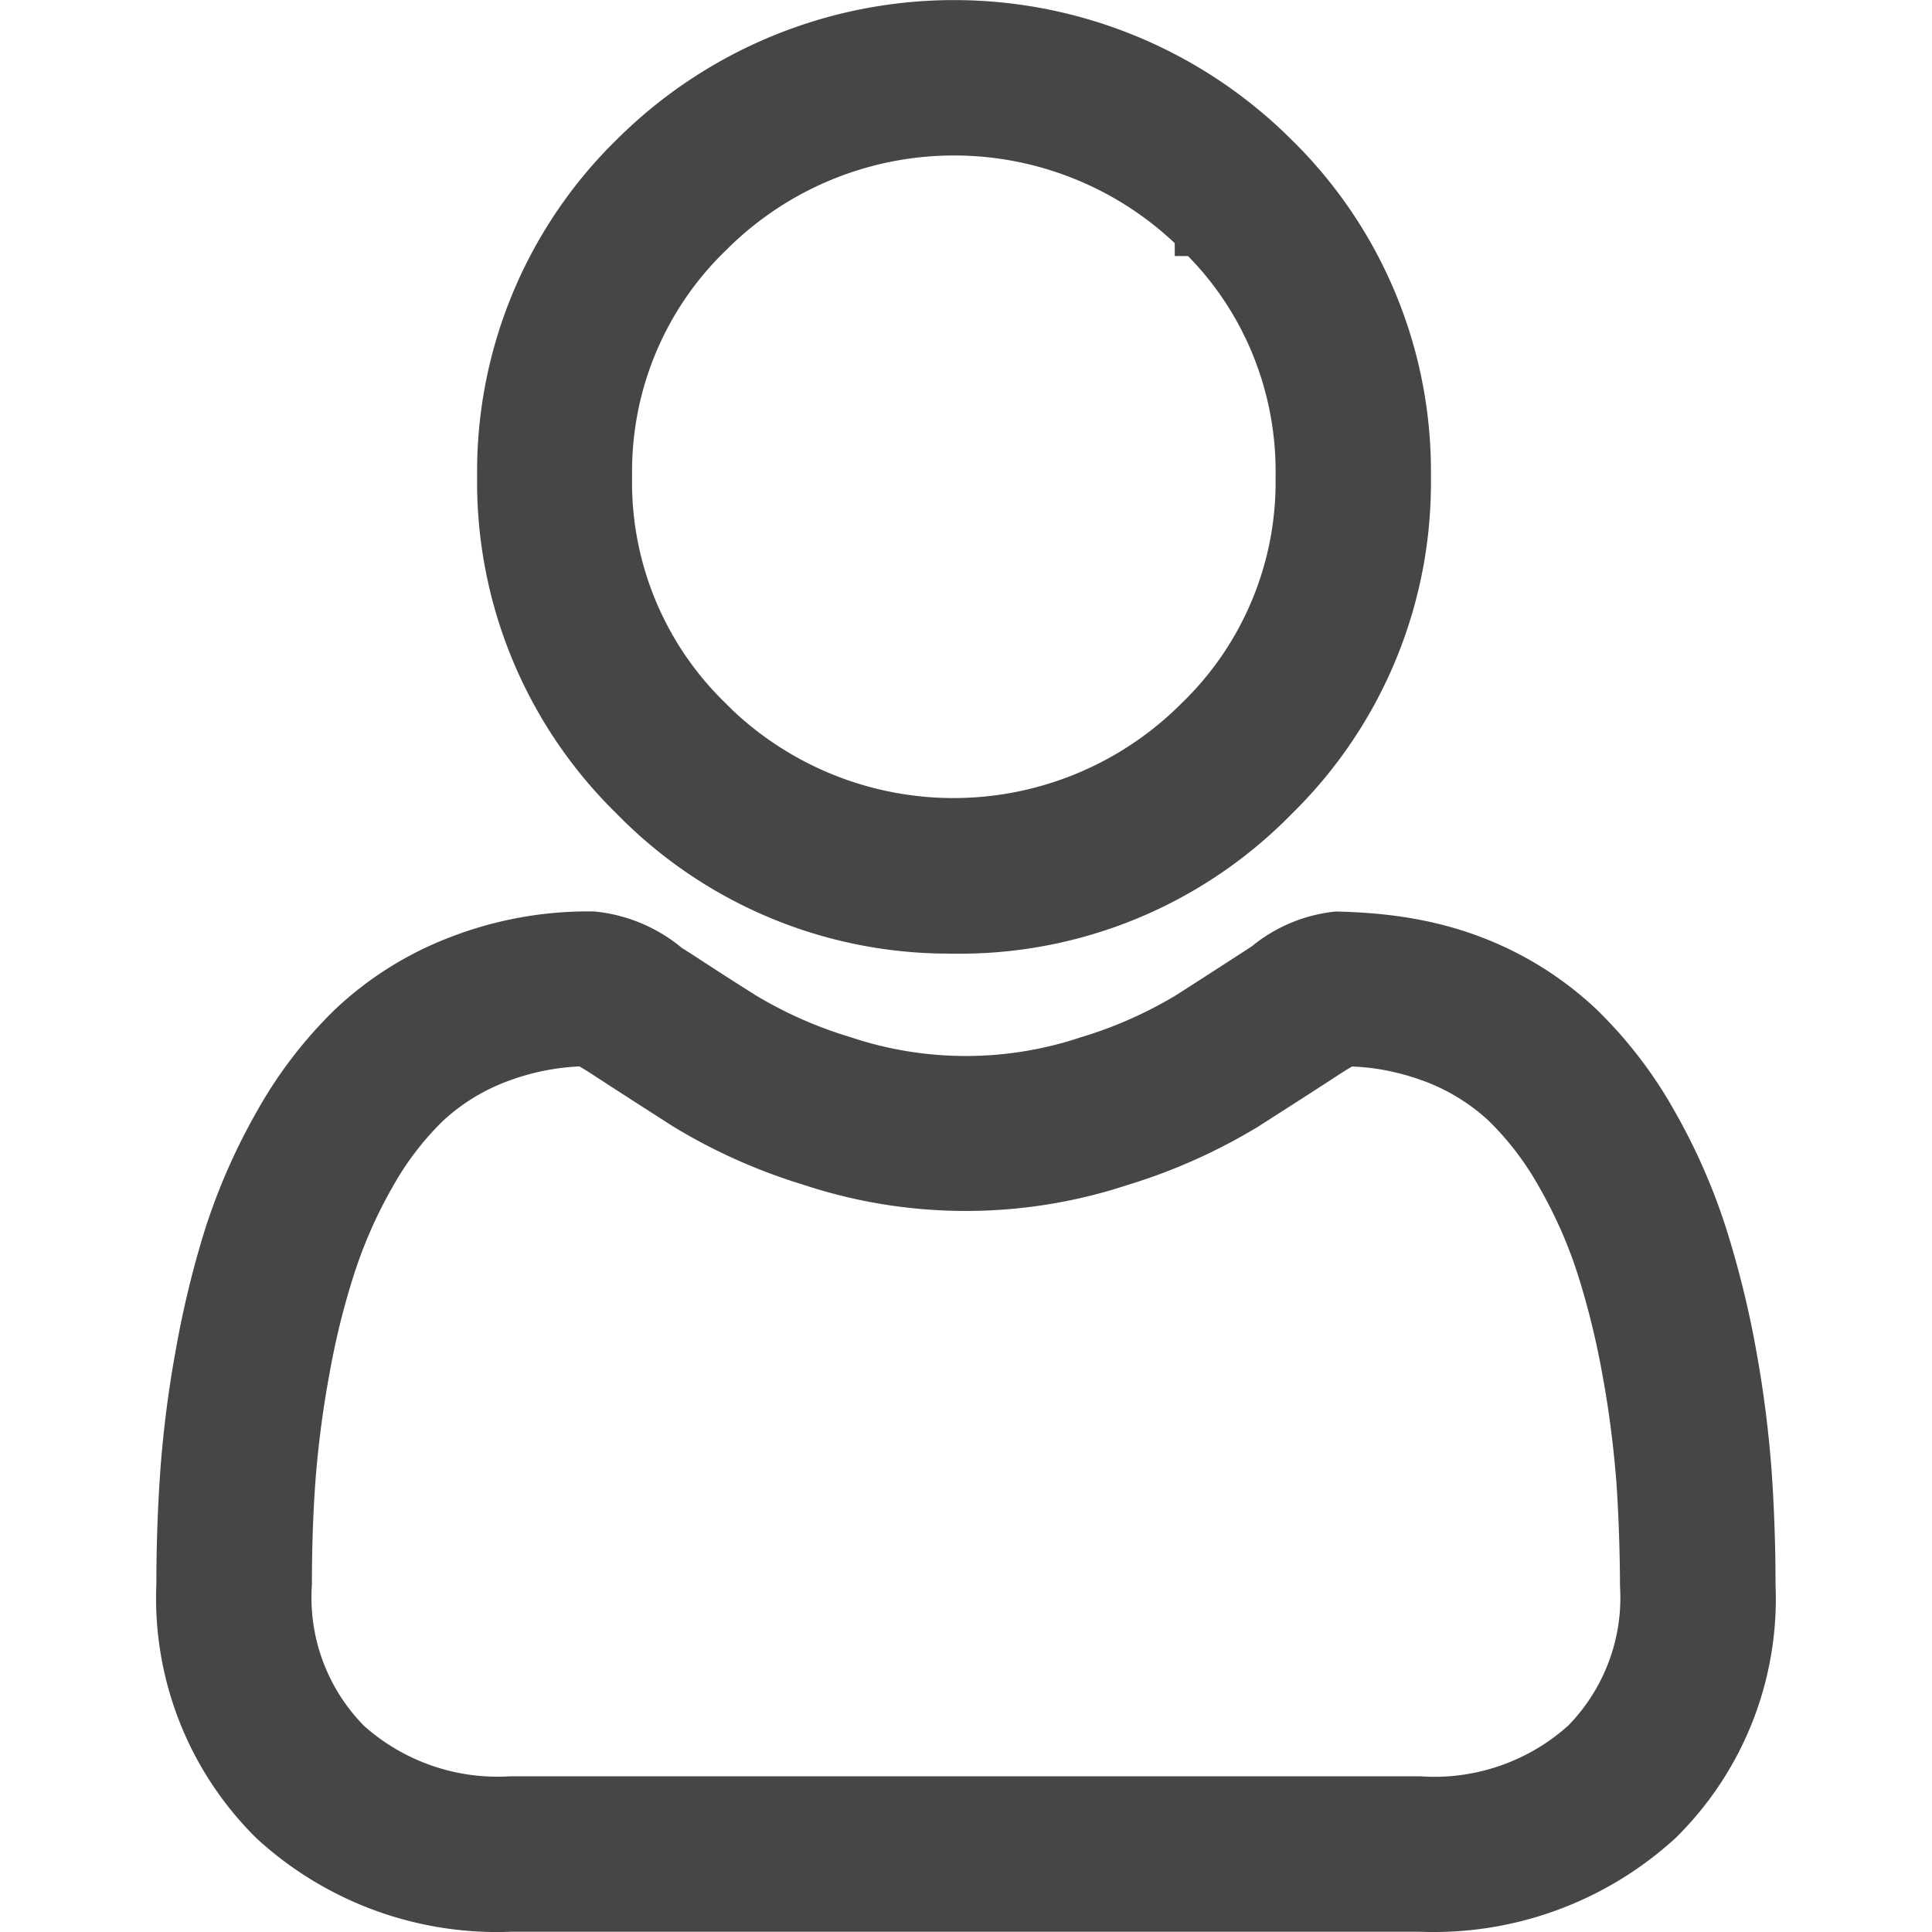 <svg xmlns="http://www.w3.org/2000/svg" width="25" height="25" viewBox="309.446 27.642 18.049 21.528"><g data-name="Icon Account Inactive"><path d="M318.271 38.269h.137a5.17 5.17 0 0 0 3.69-1.556 5.163 5.163 0 0 0 1.553-3.755 5.168 5.168 0 0 0-1.556-3.762 5.322 5.322 0 0 0-7.512-.003 5.174 5.174 0 0 0-1.56 3.756 5.166 5.166 0 0 0 1.554 3.759 5.171 5.171 0 0 0 3.694 1.56Zm-2.466-7.847a3.584 3.584 0 0 1 4.991-.071l.001.144h.147c.64.65.993 1.54.976 2.464a3.423 3.423 0 0 1-1.055 2.527 3.585 3.585 0 0 1-4.992.073l-.077-.077a3.421 3.421 0 0 1-1.046-2.533 3.419 3.419 0 0 1 1.051-2.523l.004-.004Z" fill="#464646" fill-rule="evenodd" data-name="Path 2270"/><path d="M327.448 44.042v-.002a12.782 12.782 0 0 0-.173-1.354 10.924 10.924 0 0 0-.338-1.368 6.846 6.846 0 0 0-.569-1.292 4.968 4.968 0 0 0-.875-1.14 3.88 3.88 0 0 0-1.27-.797c-.515-.198-1.044-.278-1.634-.29a1.75 1.75 0 0 0-.934.388c-.246.16-.534.346-.848.547a4.66 4.66 0 0 1-1.059.467 4.039 4.039 0 0 1-2.564-.002 4.608 4.608 0 0 1-1.049-.462c-.272-.17-.523-.334-.744-.478l-.086-.054a1.794 1.794 0 0 0-.98-.407 4.259 4.259 0 0 0-1.61.29 3.879 3.879 0 0 0-1.275.802 4.944 4.944 0 0 0-.87 1.134 6.91 6.91 0 0 0-.572 1.295c-.14.445-.252.906-.333 1.367-.082.445-.14.902-.173 1.356-.028.399-.043.823-.043 1.249a3.756 3.756 0 0 0 1.117 2.836 3.96 3.96 0 0 0 2.842 1.04h10.114a3.99 3.99 0 0 0 2.858-1.047 3.738 3.738 0 0 0 1.111-2.82c0-.43-.015-.852-.043-1.258Zm-13.283-4.516c.041.024.097.058.17.106.254.166.546.353.875.564a6.35 6.35 0 0 0 1.444.646 5.756 5.756 0 0 0 3.623.002 6.376 6.376 0 0 0 1.455-.652c.331-.212.616-.394.87-.56.073-.048.128-.082.17-.106.28.01.555.069.82.169.262.1.502.249.703.436.224.22.414.47.567.747.175.306.318.63.425.964.118.372.212.758.28 1.147.07.38.12.777.151 1.173.025.366.038.749.04 1.155a2.039 2.039 0 0 1-.576 1.552 2.232 2.232 0 0 1-1.649.566h-10.139a2.238 2.238 0 0 1-1.63-.561 2.037 2.037 0 0 1-.582-1.573c0-.39.012-.772.038-1.138.03-.397.081-.793.151-1.176.067-.387.161-.773.28-1.144.106-.331.248-.656.426-.968.151-.273.341-.523.56-.738.207-.193.446-.341.711-.442.262-.1.537-.158.817-.17Z" fill="#464646" fill-rule="evenodd" data-name="Path 2271"/></g></svg>